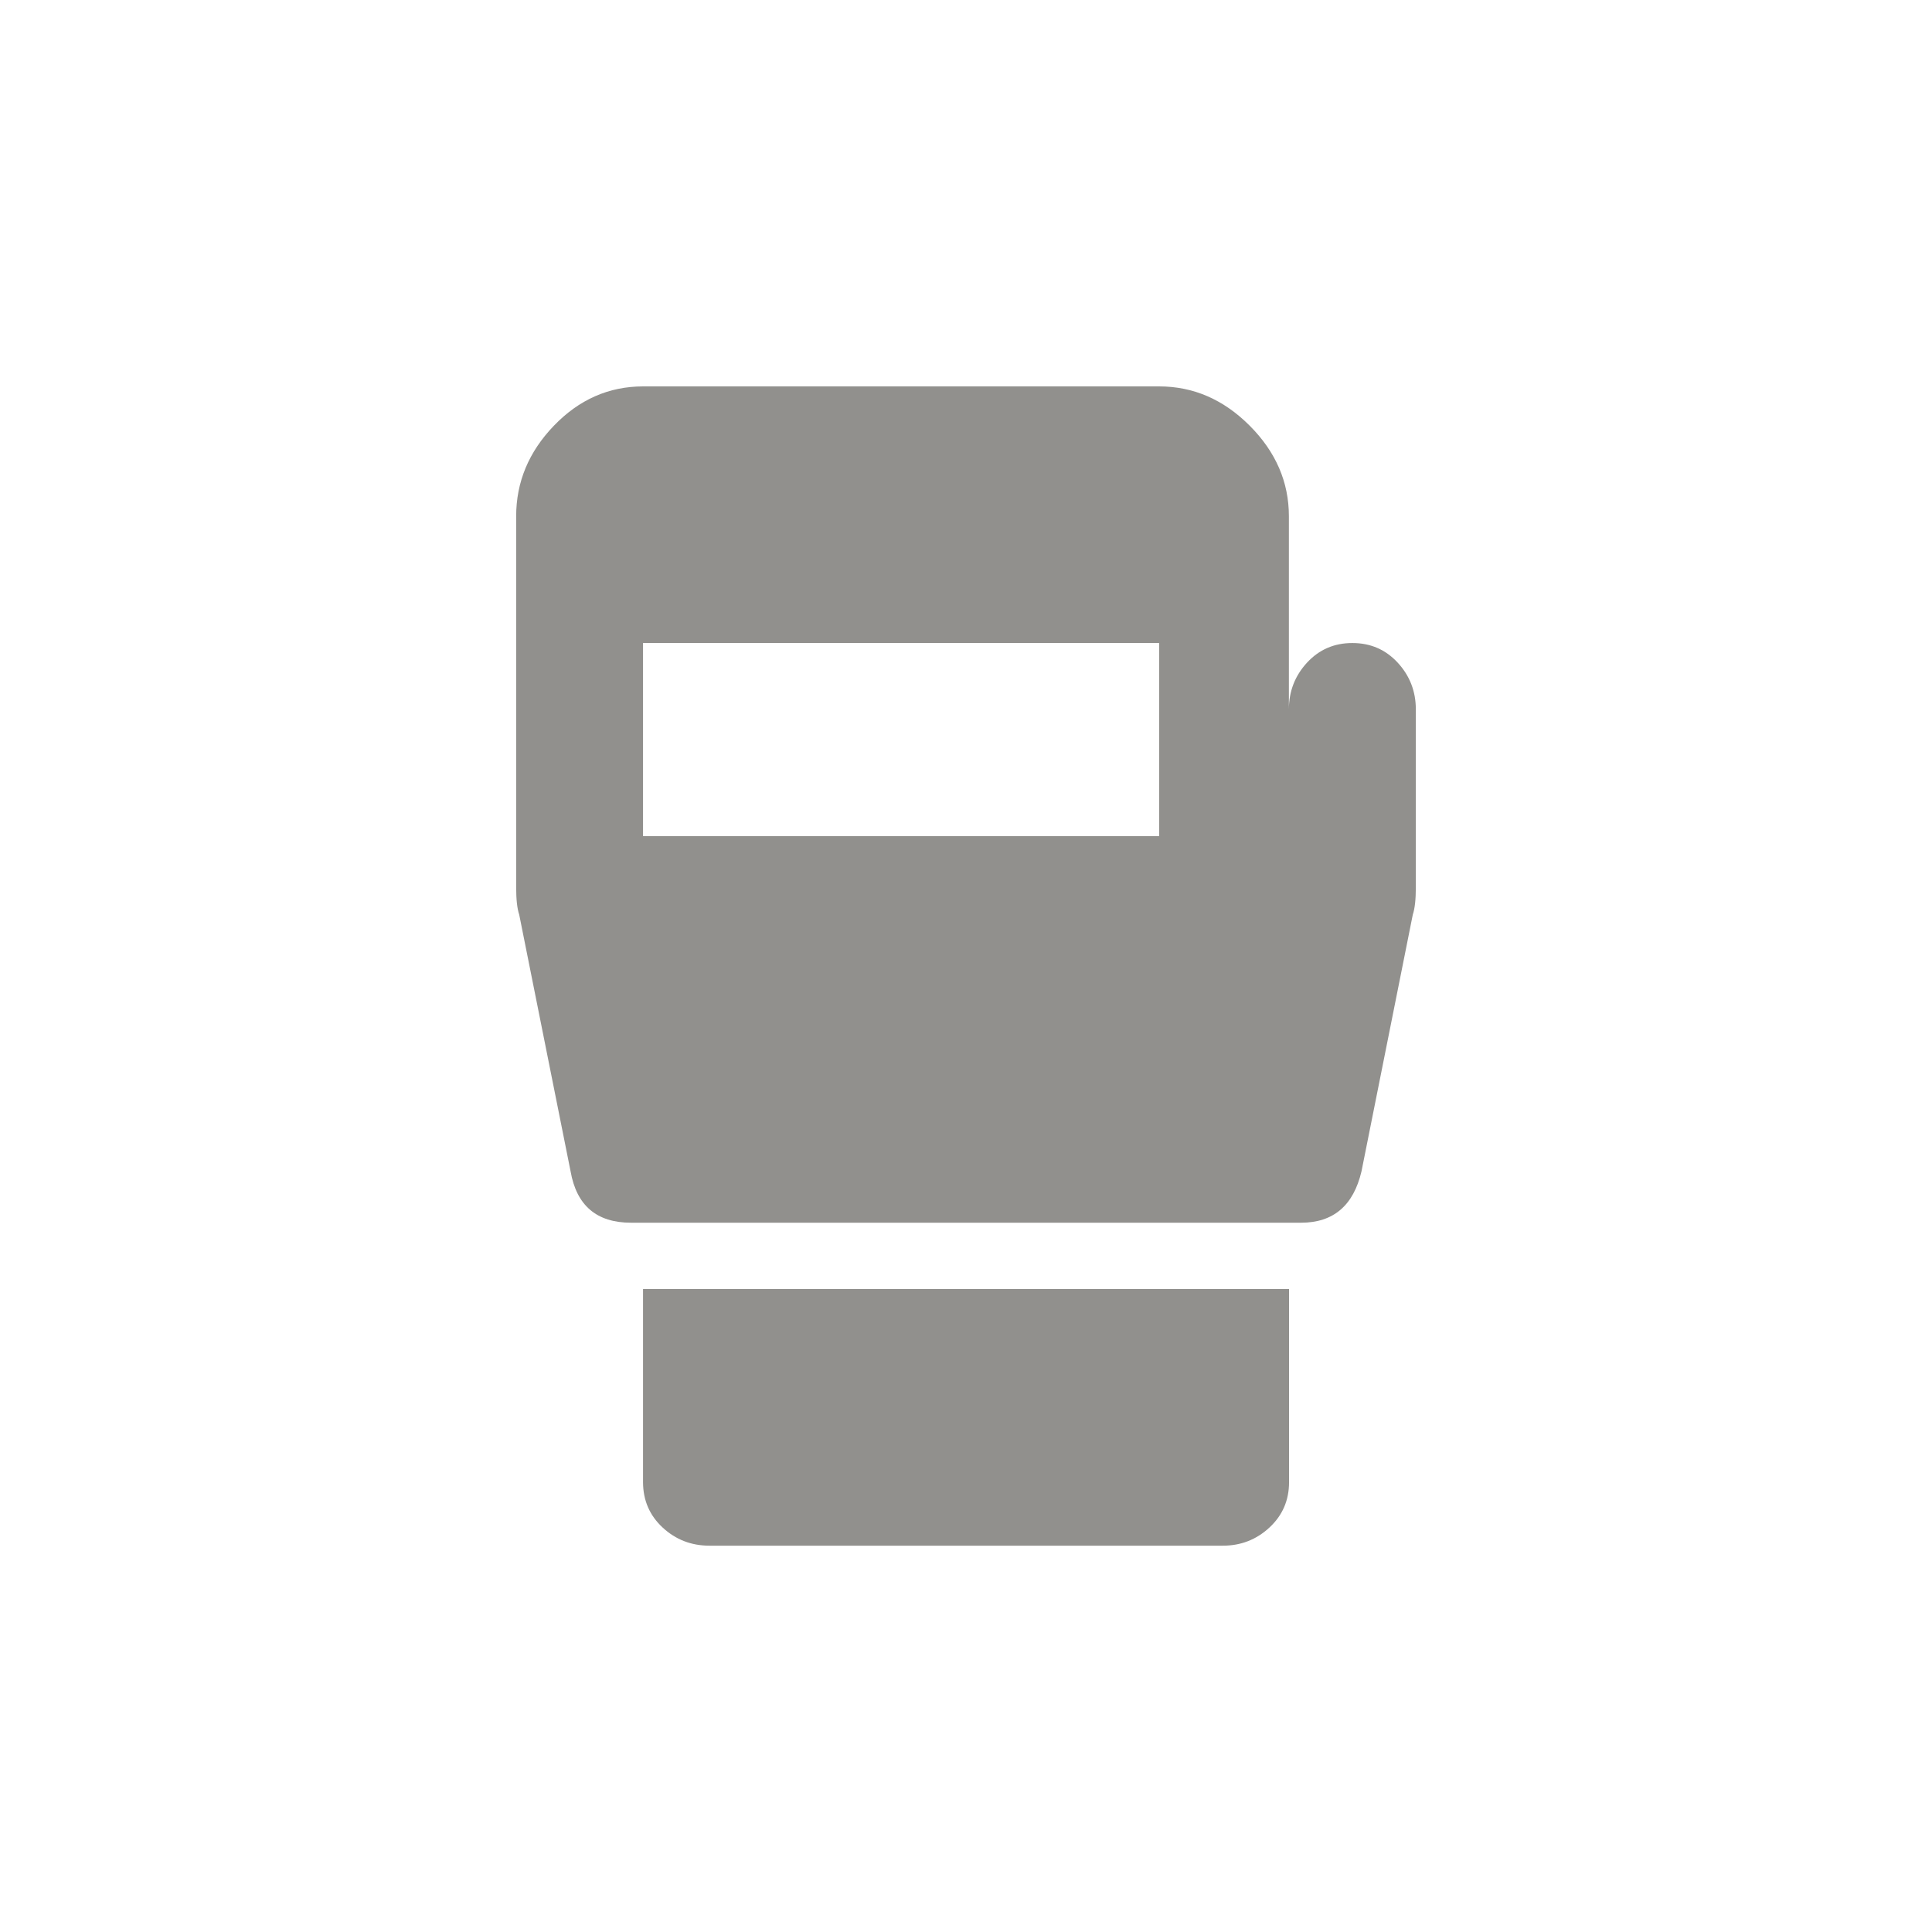 <!-- Generated by IcoMoon.io -->
<svg version="1.1" xmlns="http://www.w3.org/2000/svg" width="24" height="24" viewBox="0 0 24 24">
<title>sports_mma</title>
<path fill="#91908d" d="M14.4 10.387v-2.4h-6.412v2.4h6.412zM16.8 7.988q0.338 0 0.563 0.244t0.225 0.581v2.212q0 0.225-0.038 0.338l-0.637 3.188q-0.15 0.638-0.75 0.638h-8.325q-0.638 0-0.75-0.638l-0.638-3.188q-0.038-0.113-0.038-0.338v-4.612q0-0.638 0.469-1.125t1.106-0.488h6.412q0.638 0 1.125 0.488t0.487 1.125v2.4q0-0.337 0.225-0.581t0.563-0.244zM7.988 18.413v-2.4h8.025v2.4q0 0.337-0.244 0.563t-0.581 0.225h-6.375q-0.338 0-0.581-0.225t-0.244-0.563z"></path>
</svg>
